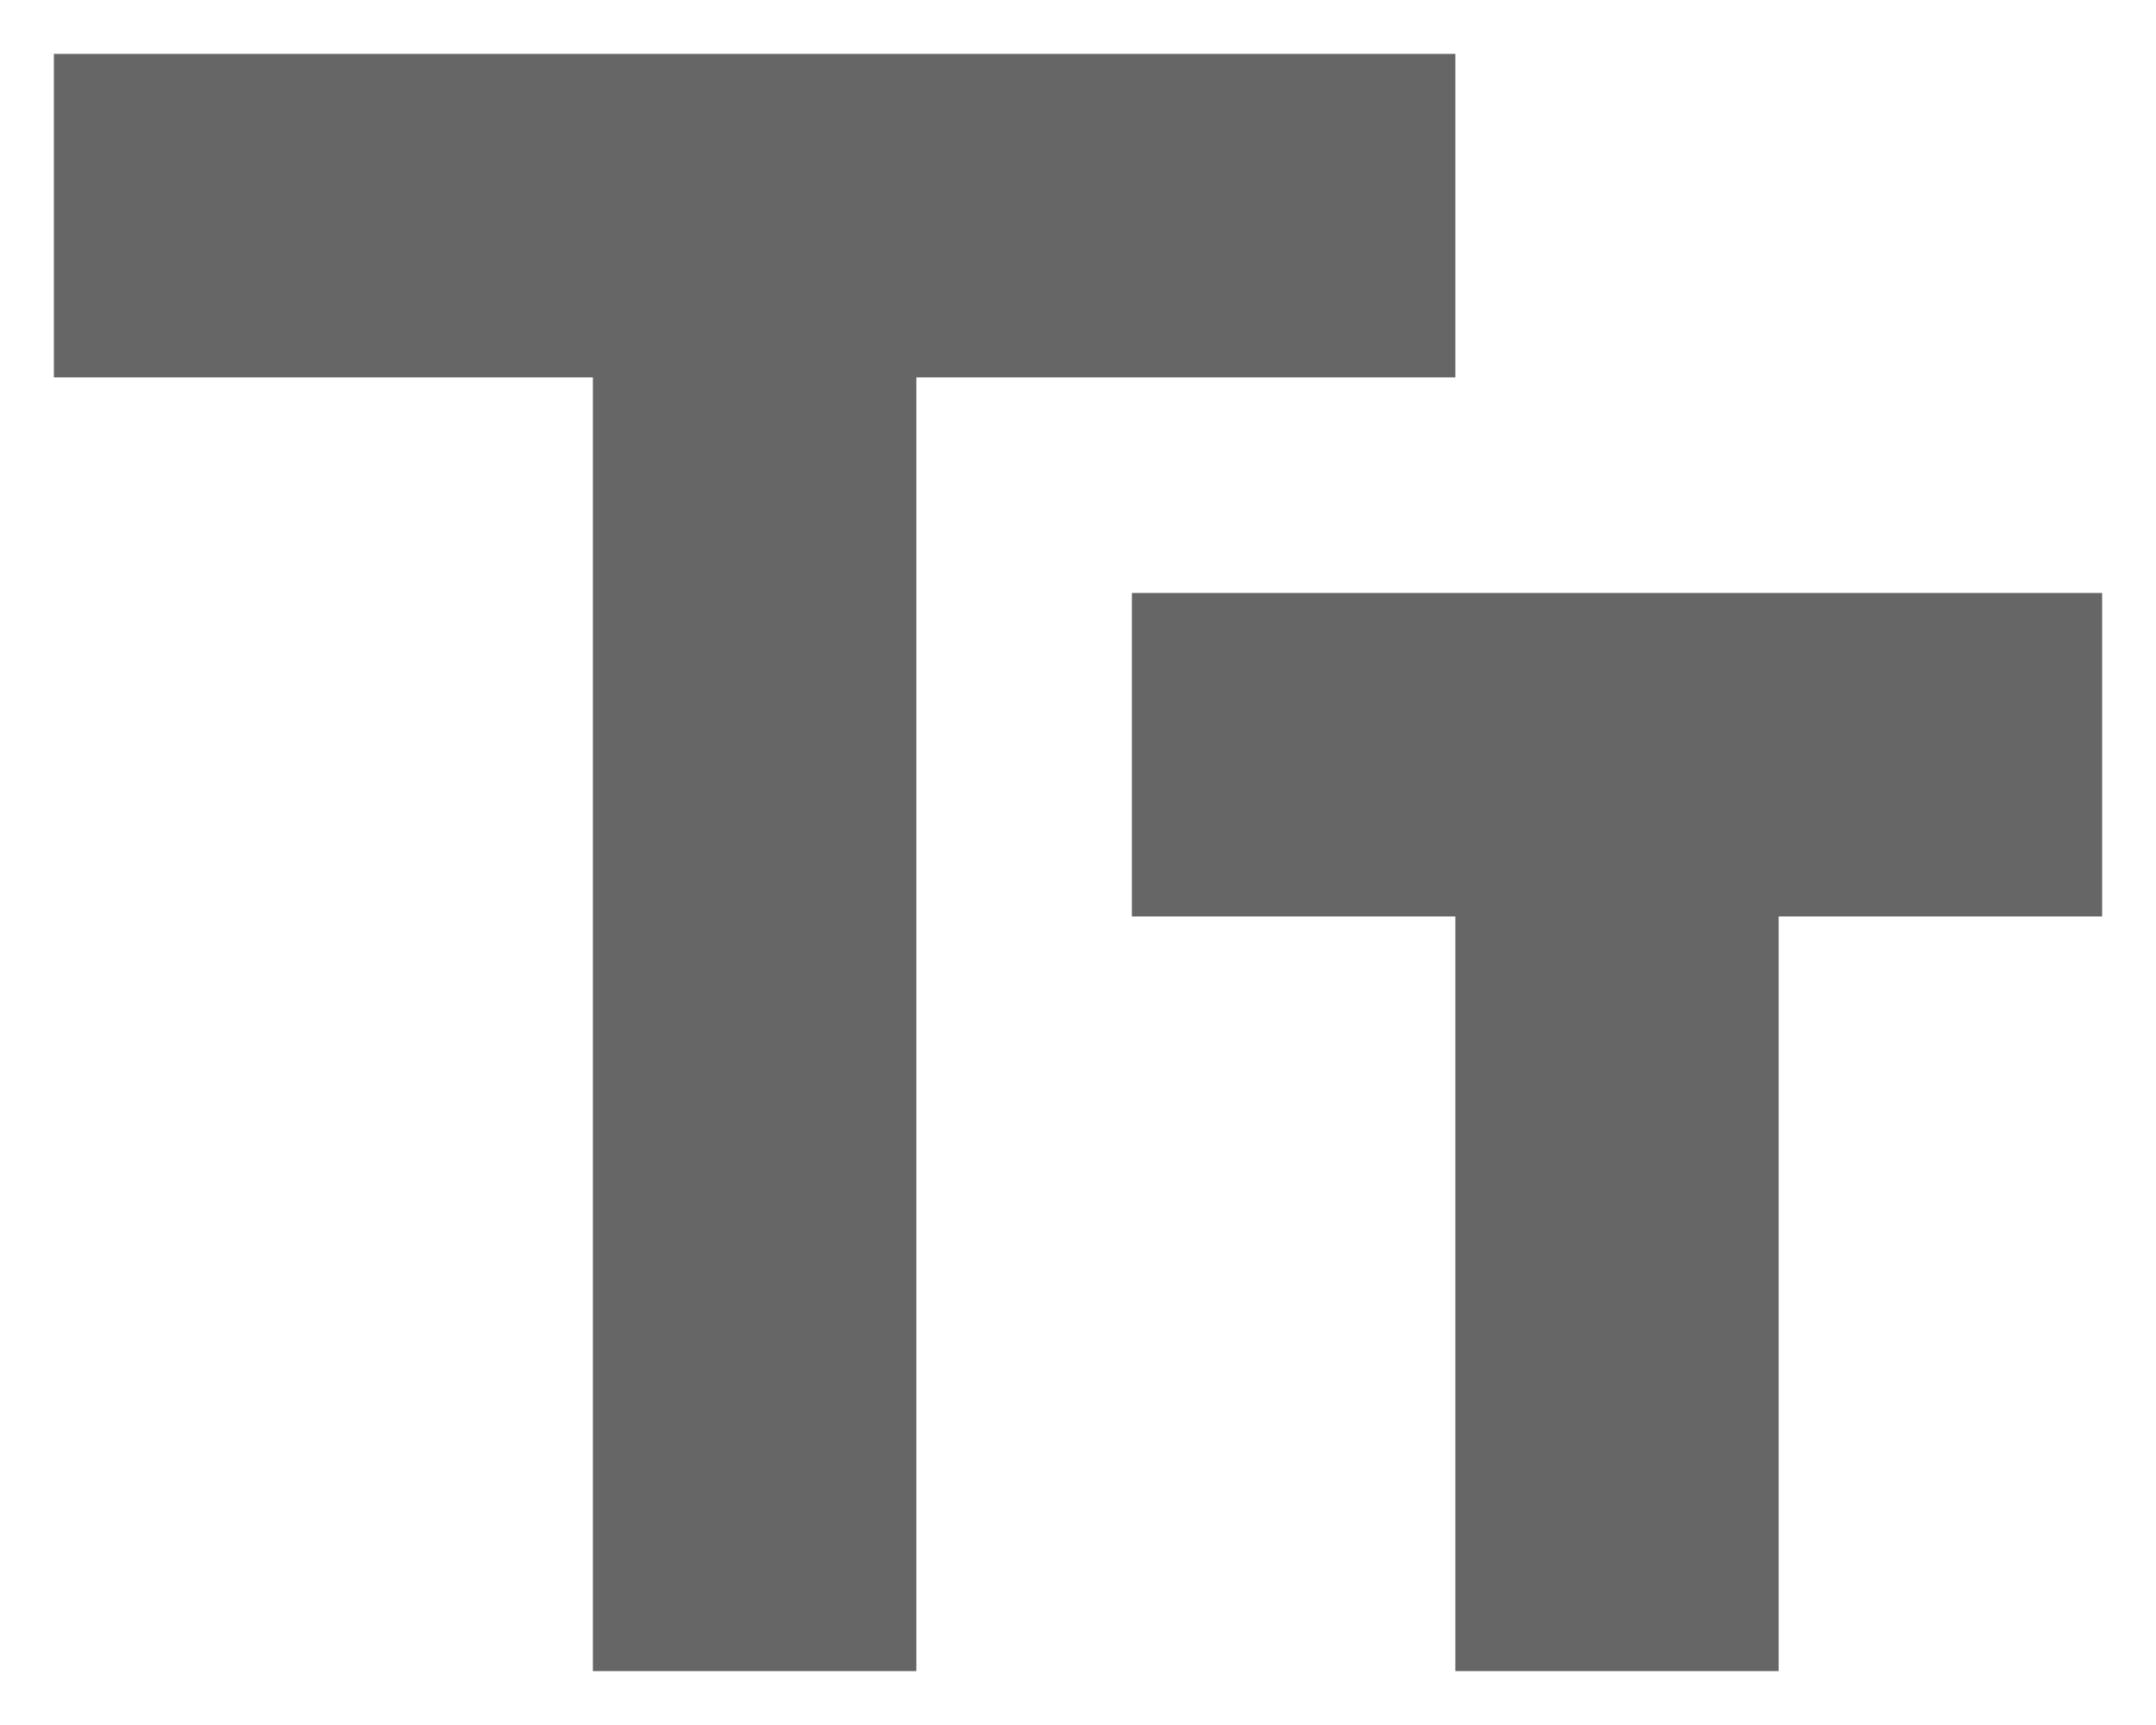 <svg width="20" height="16" viewBox="0 0 20 16" fill="none" xmlns="http://www.w3.org/2000/svg">
<path d="M0.5 0.5V3.5H5.5V15.5H8.5V3.5H13.5V0.5H0.5ZM19.5 5.5H10.5V8.5H13.5V15.5H16.5V8.5H19.5V5.5Z" fill="#666666"/>
</svg>
